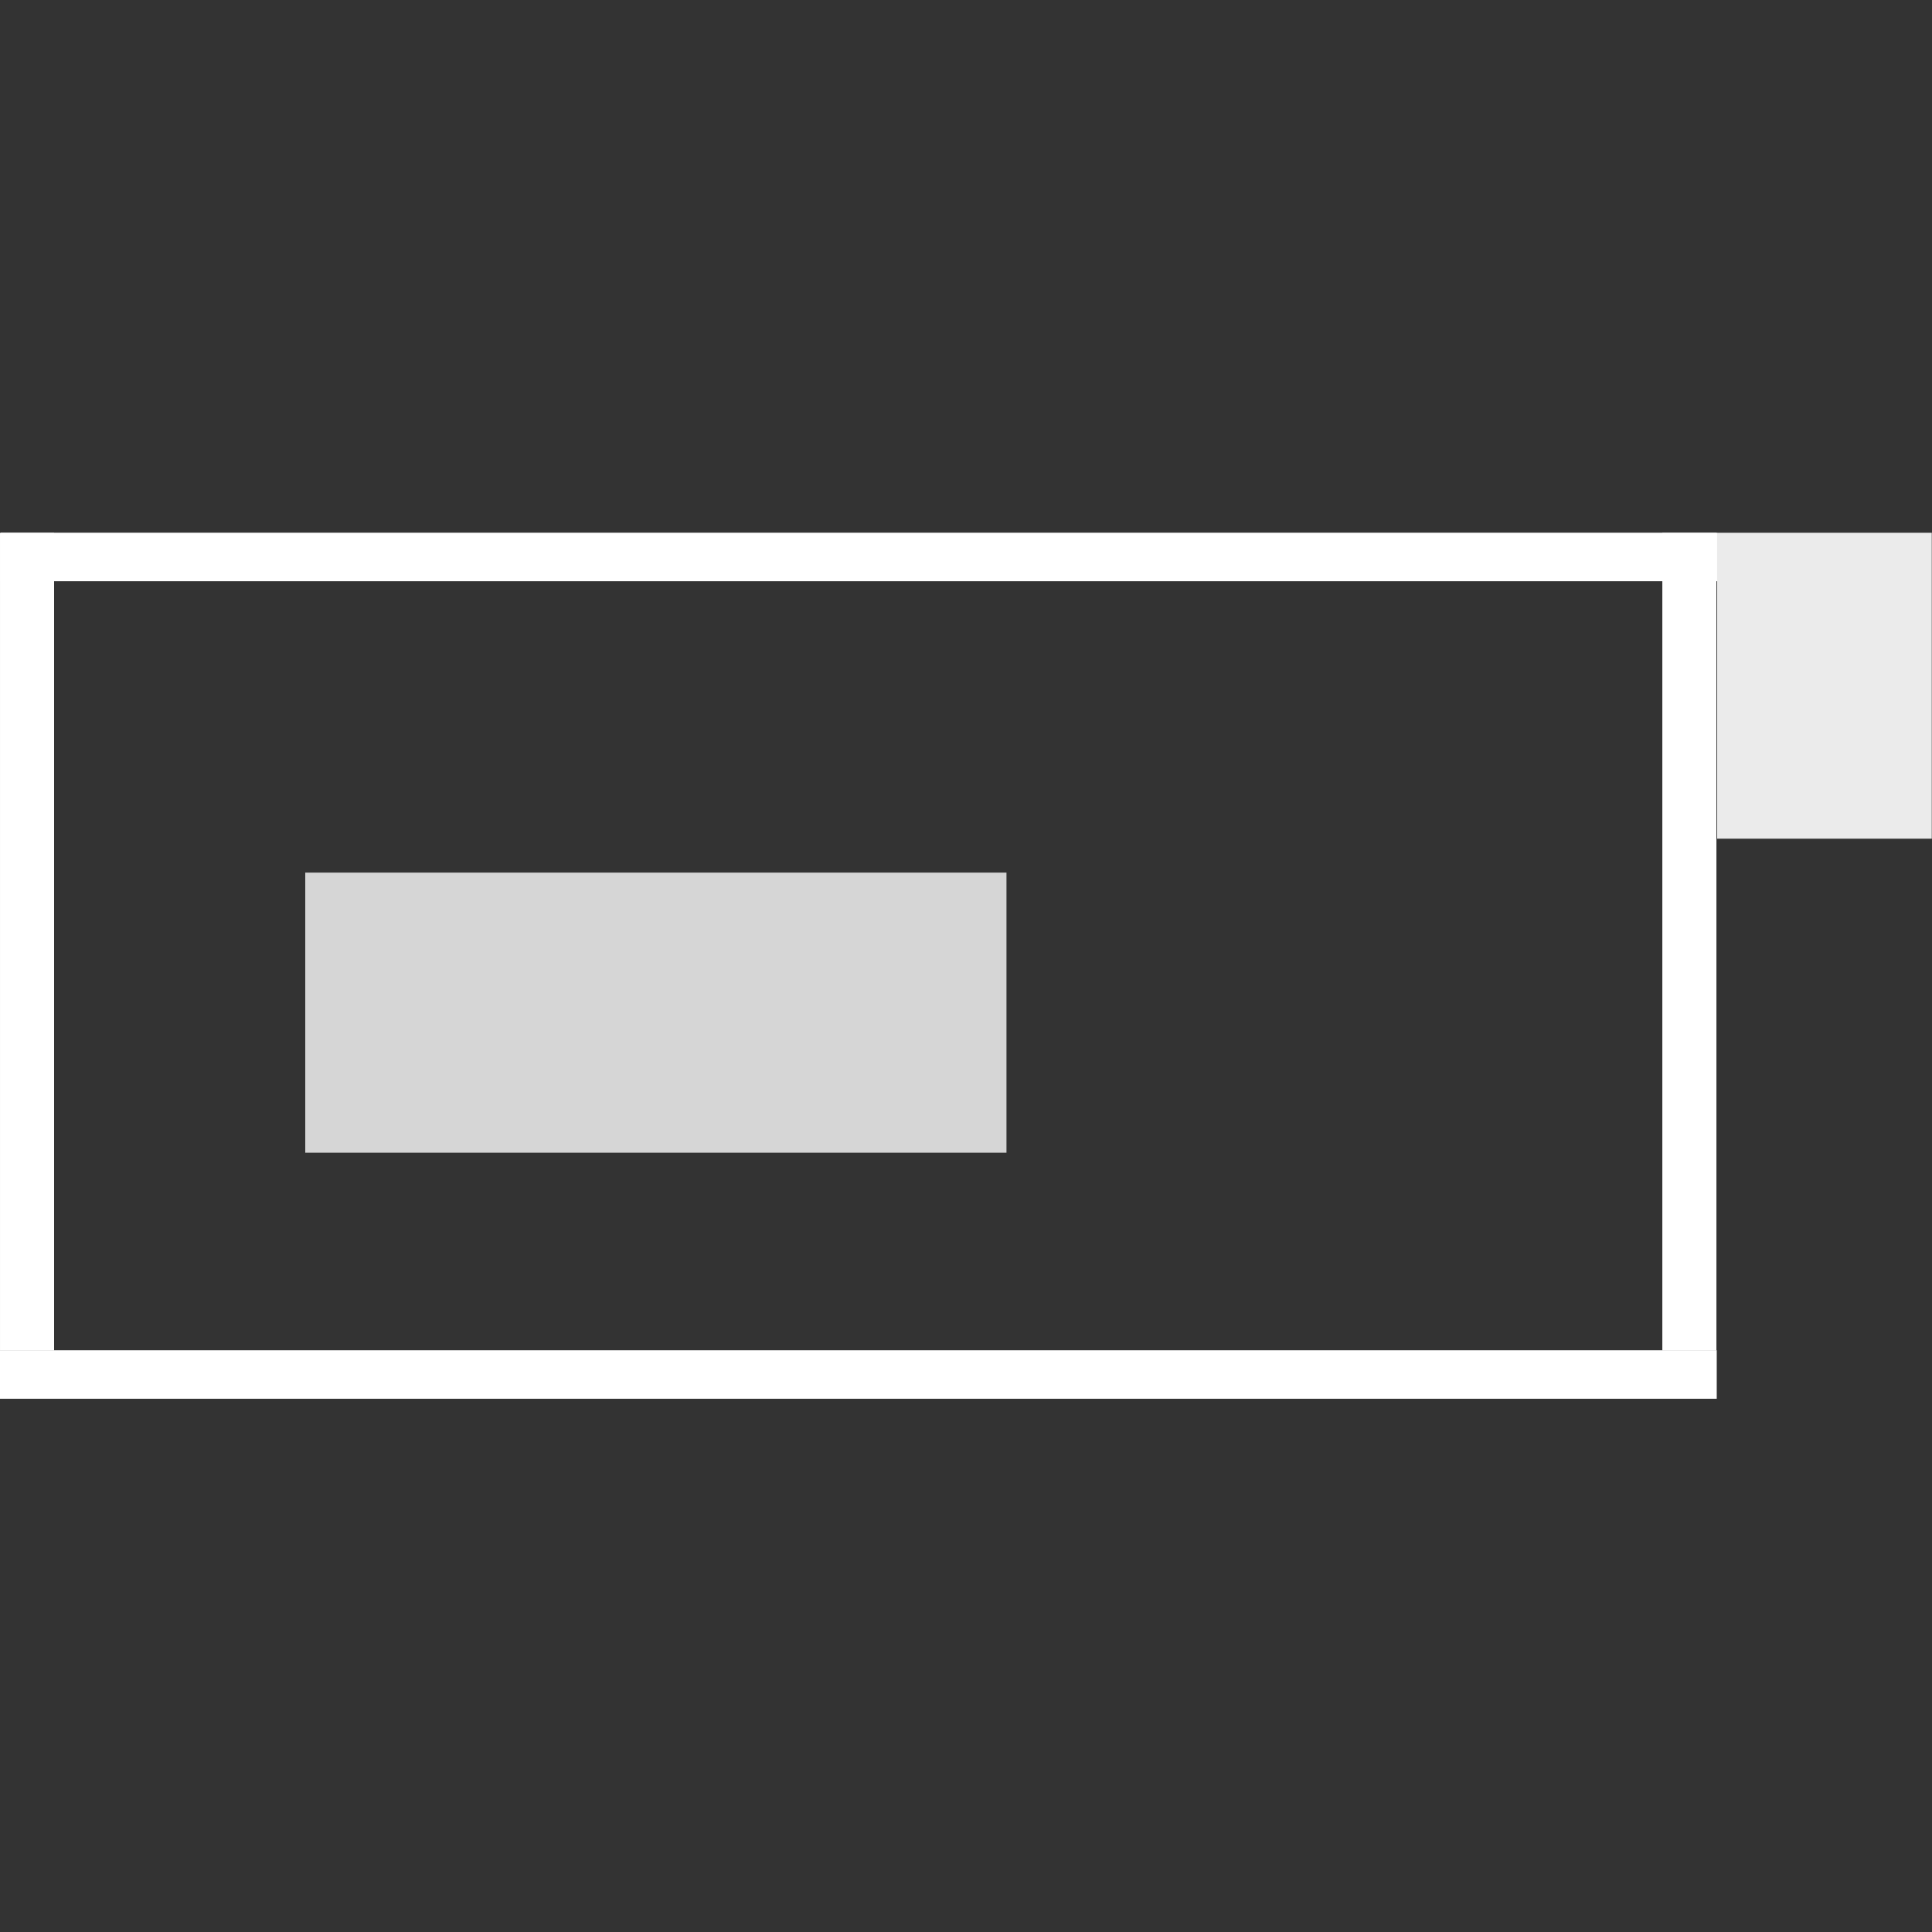 <?xml version="1.0" encoding="UTF-8" standalone="no"?>
<!DOCTYPE svg PUBLIC "-//W3C//DTD SVG 1.1//EN" "http://www.w3.org/Graphics/SVG/1.1/DTD/svg11.dtd">
<svg width="100%" height="100%" viewBox="0 0 900 900" version="1.1" xmlns="http://www.w3.org/2000/svg" xmlns:xlink="http://www.w3.org/1999/xlink" xml:space="preserve" xmlns:serif="http://www.serif.com/" style="fill-rule:evenodd;clip-rule:evenodd;stroke-linejoin:round;stroke-miterlimit:2;">
    <rect x="0" y="0" width="900" height="900" fill="#333333" stroke="none"/>
    <g id="DanI" transform="matrix(1.047,0,0,0.939,-17.387,28.068)">
        <g id="Display" transform="matrix(0.96,0,0,0.922,14.198,61.49)">
            <rect x="143.982" y="370.414" width="324.995" height="150.709" style="fill:white;fill-opacity:0.8;"/>
        </g>
        <g transform="matrix(1.207,0,0,0.603,16.539,97.065)">
            <rect x="0.252" y="227.747" width="632.83" height="39.899" style="fill:white;"/>
        </g>
        <g transform="matrix(1.207,0,0,0.603,16.298,502.641)">
            <rect x="0.252" y="227.747" width="632.83" height="39.899" style="fill:white;"/>
        </g>
        <g transform="matrix(1.481,0,0,2.32,-518.296,-325.107)">
            <rect x="860.581" y="241.203" width="16.248" height="174.838" style="fill:white;"/>
        </g>
        <g transform="matrix(1.481,0,0,2.32,-1257.91,-325.107)">
            <rect x="860.581" y="241.203" width="16.248" height="174.838" style="fill:white;"/>
        </g>
        <g transform="matrix(0.955,0,0,0.994,16.602,8.04)">
            <rect x="800.006" y="227.747" width="99.994" height="152.681" style="fill:rgb(235,235,235);"/>
        </g>
    </g>
</svg>
